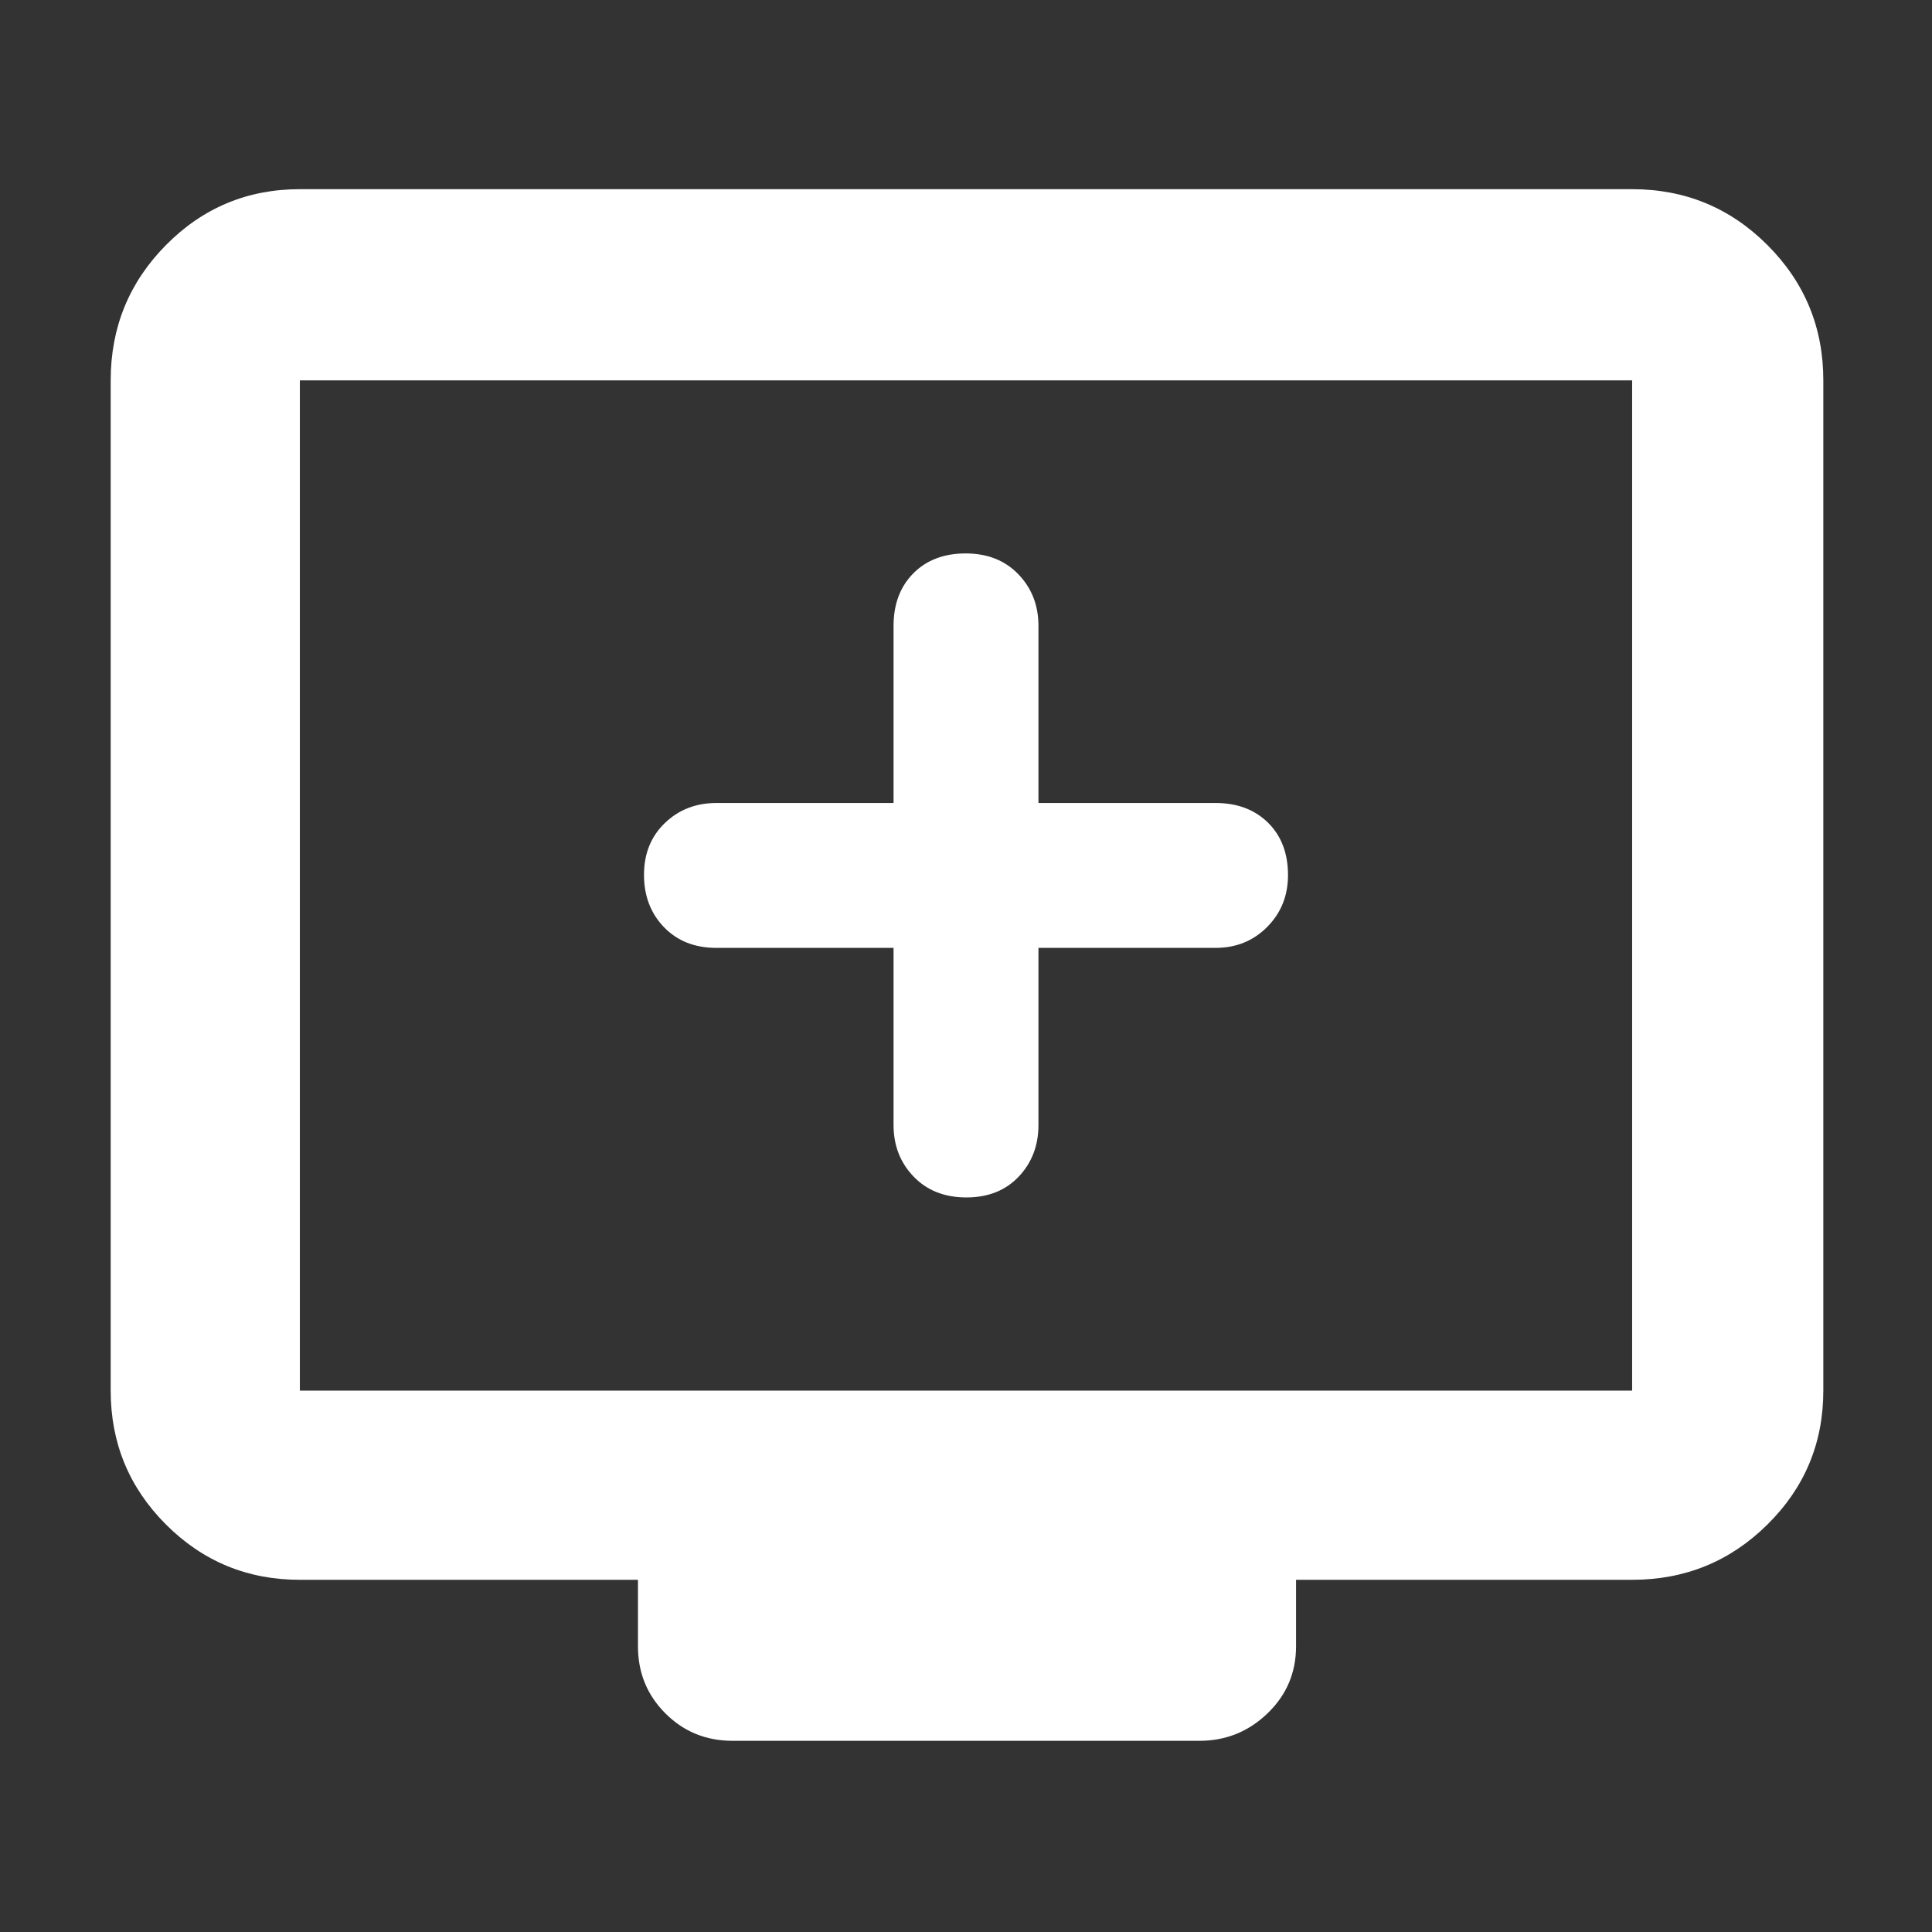 <svg xmlns="http://www.w3.org/2000/svg" height="48" viewBox="0 -960 960 960" width="48"><rect x="0" y="-960" width="960" height="960" fill="#333333" stroke="none"/><path fill="rgb(255, 255, 255)" d="M444-489v88q0 15.3 9.98 25.65 9.97 10.35 26.2 10.35 16.22 0 26.02-10.35T516-401v-88h88q15.3 0 25.65-10.4Q640-509.8 640-525.18q0-16.22-9.92-26.02-9.93-9.8-26.08-9.8h-88v-88q0-15.3-9.98-25.65-9.97-10.35-26.2-10.35-16.22 0-26.02 9.92-9.8 9.93-9.8 26.08v88h-88q-15.3 0-25.65 9.98-10.35 9.97-10.35 25.7 0 15.72 9.92 26.02Q339.85-489 356-489h88ZM149-175q-39.05 0-66.53-27.48Q55-229.95 55-269v-502q0-39.46 27.47-67.23Q109.95-866 149-866h662q39.46 0 67.23 27.77Q906-810.46 906-771v502q0 39.05-27.77 66.52Q850.46-175 811-175H644v33q0 19.75-14.19 33.37Q615.63-95 596-95H364q-19.75 0-33.37-13.63Q317-122.25 317-142v-33H149Zm0-94h662v-502H149v502Zm0 0v-502 502Z"/></svg>